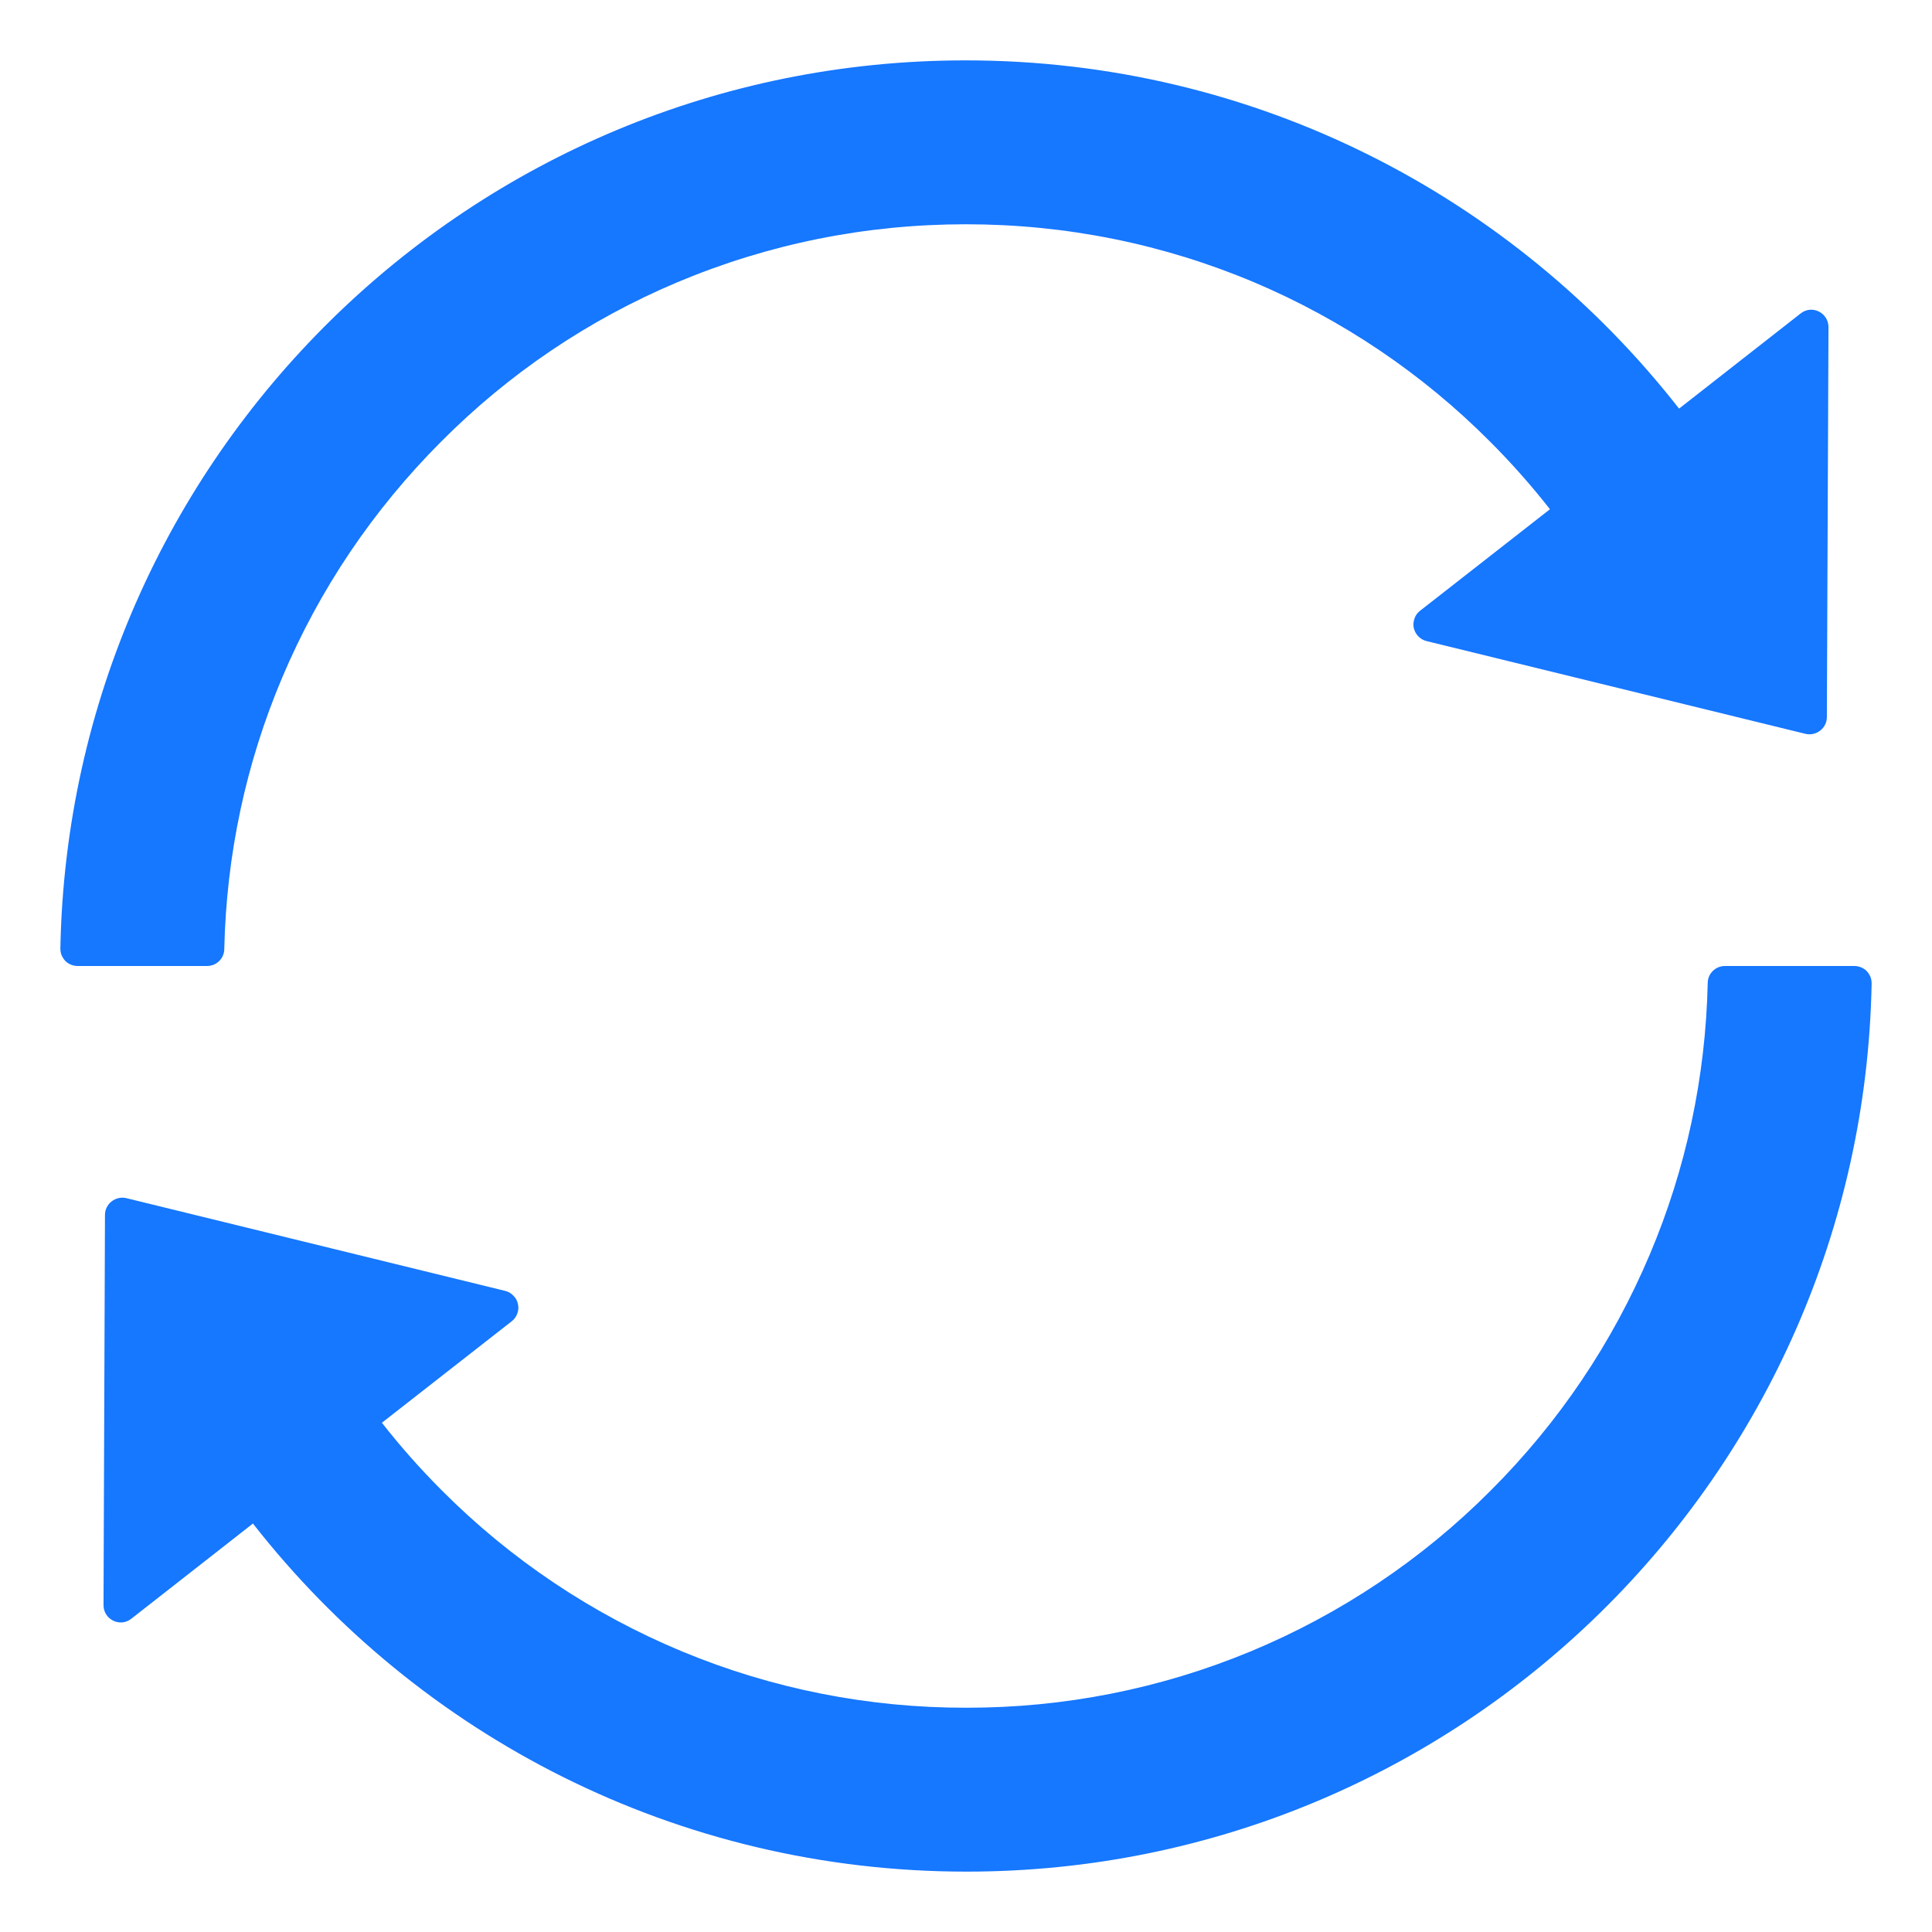 <svg width="12" height="12" viewBox="0 0 12 12" fill="none" xmlns="http://www.w3.org/2000/svg">
<g clip-path="url(#clip0_7185_8095)">
<path d="M1.393 5.896C1.406 5.31 1.527 4.742 1.753 4.208C1.985 3.659 2.317 3.167 2.74 2.743C3.163 2.318 3.656 1.986 4.205 1.754C4.773 1.515 5.376 1.393 5.999 1.393C6.621 1.393 7.224 1.515 7.791 1.754C8.338 1.986 8.835 2.321 9.255 2.743C9.387 2.875 9.512 3.016 9.627 3.163L8.821 3.793C8.805 3.805 8.792 3.822 8.786 3.841C8.779 3.86 8.777 3.88 8.781 3.9C8.786 3.92 8.795 3.938 8.809 3.952C8.823 3.967 8.841 3.977 8.861 3.982L11.214 4.558C11.281 4.574 11.347 4.523 11.347 4.454L11.357 2.032C11.357 1.942 11.254 1.891 11.184 1.947L10.429 2.538C9.399 1.22 7.797 0.375 5.997 0.375C2.929 0.375 0.433 2.834 0.375 5.89C0.375 5.904 0.377 5.919 0.382 5.932C0.388 5.945 0.395 5.957 0.405 5.968C0.415 5.978 0.427 5.986 0.441 5.992C0.454 5.997 0.468 6 0.482 6H1.286C1.345 6 1.392 5.953 1.393 5.896ZM11.518 6H10.714C10.655 6 10.608 6.047 10.607 6.104C10.594 6.69 10.473 7.258 10.247 7.792C10.015 8.341 9.683 8.834 9.26 9.257C8.833 9.686 8.325 10.026 7.766 10.258C7.206 10.49 6.607 10.608 6.001 10.607C5.396 10.608 4.797 10.49 4.238 10.258C3.679 10.026 3.171 9.686 2.744 9.257C2.612 9.125 2.487 8.984 2.372 8.837L3.178 8.207C3.194 8.195 3.206 8.178 3.213 8.159C3.22 8.14 3.222 8.12 3.217 8.1C3.213 8.08 3.204 8.062 3.189 8.048C3.175 8.033 3.158 8.023 3.138 8.018L0.785 7.442C0.718 7.426 0.652 7.477 0.652 7.546L0.643 9.97C0.643 10.059 0.746 10.11 0.816 10.054L1.571 9.463C2.601 10.78 4.203 11.625 6.003 11.625C9.072 11.625 11.567 9.165 11.625 6.11C11.625 6.096 11.623 6.081 11.618 6.068C11.612 6.055 11.605 6.043 11.595 6.032C11.585 6.022 11.573 6.014 11.559 6.008C11.546 6.003 11.532 6 11.518 6Z" fill="#1677FF"/>
</g>
<defs>
<clipPath id="clip0_7185_8095">
<rect width="12" height="12" fill="white"/>
</clipPath>
</defs>
</svg>

